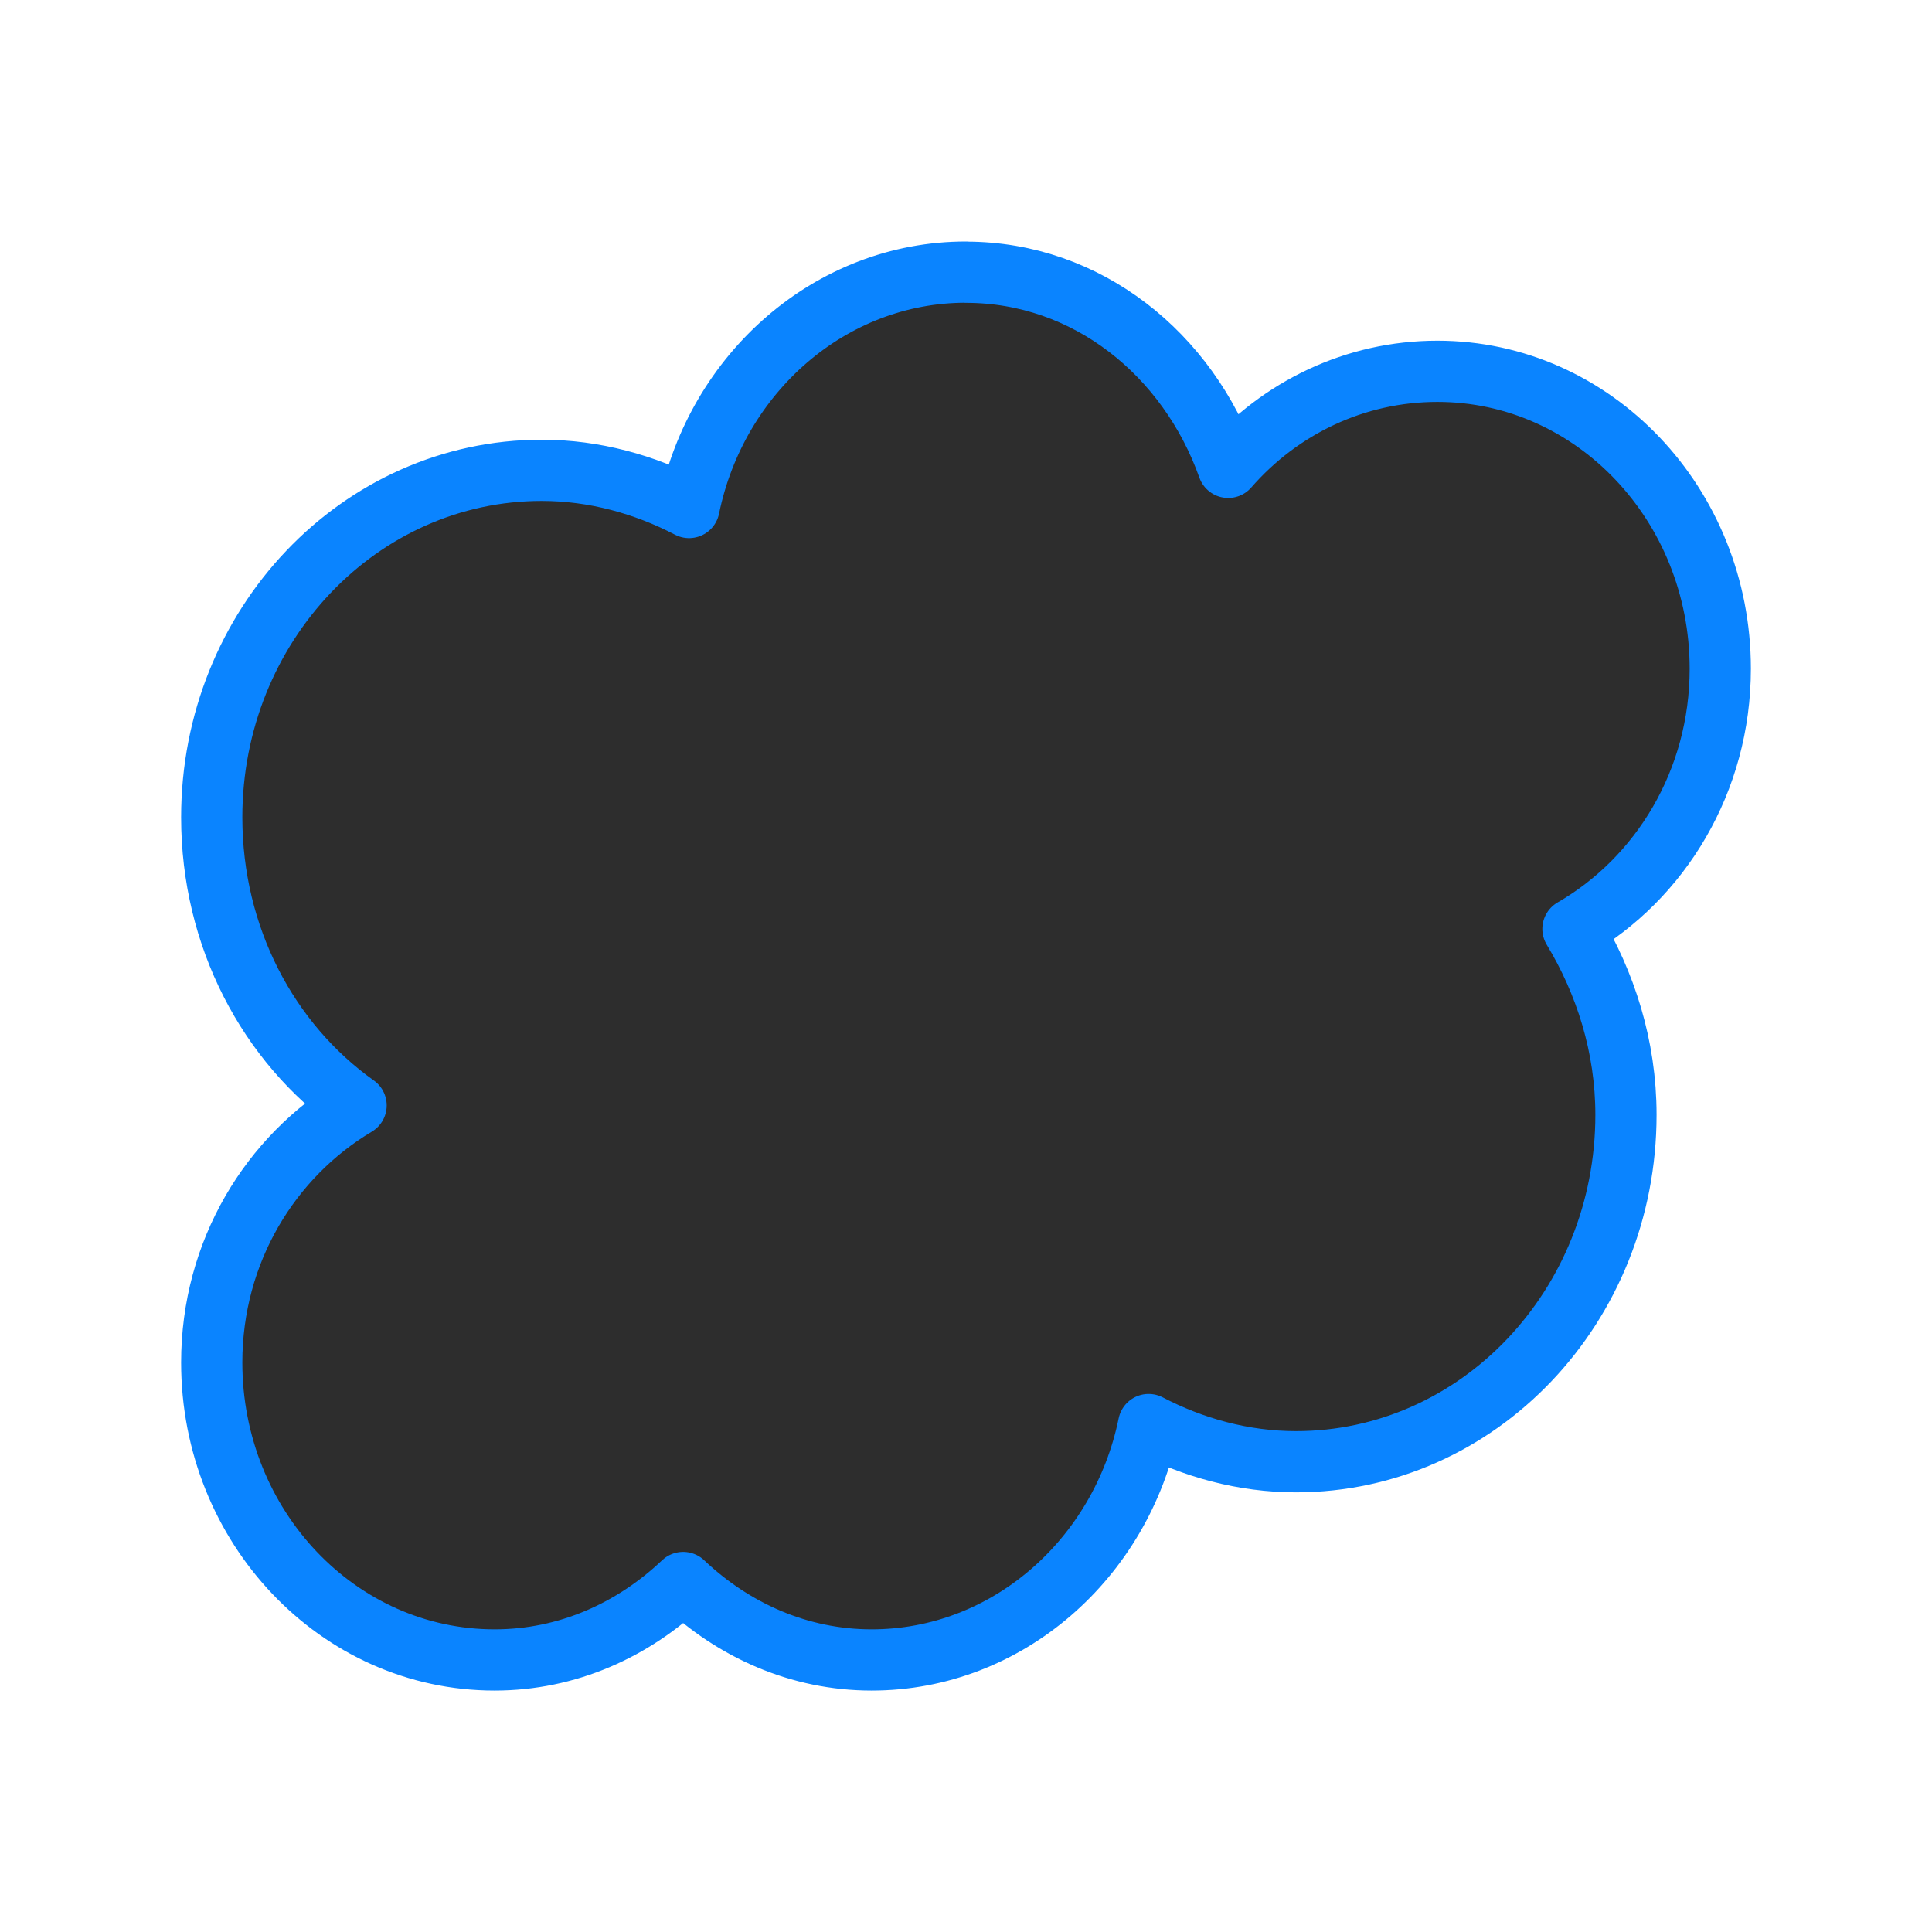 <svg viewBox="0 0 32 32" xmlns="http://www.w3.org/2000/svg" xmlns:xlink="http://www.w3.org/1999/xlink"><linearGradient id="a" gradientUnits="userSpaceOnUse" x1="8.489" x2="8.231" y1="27.54" y2="3.732"><stop offset="0" stop-color="#2d2d2d"/><stop offset="1" stop-color="#2d2d2d"/></linearGradient><path d="m16 4.507c-2.248 0-4.133 1.679-4.587 3.899-.732-.382-1.568-.616-2.44-.616-3.019 0-5.466 2.573-5.466 5.747 0 1.984.937 3.739 2.391 4.772-1.419.846-2.391 2.421-2.391 4.259 0 2.72 2.097 4.926 4.685 4.926 1.206 0 2.293-.495 3.123-1.283.83.787 1.917 1.283 3.123 1.283 2.248 0 4.133-1.679 4.587-3.899.732.382 1.568.616 2.44.616 3.019 0 5.466-2.573 5.466-5.747 0-1.132-.34-2.189-.878-3.078 1.45-.837 2.44-2.448 2.44-4.31 0-2.72-2.097-4.926-4.685-4.926-1.368 0-2.608.608-3.465 1.591-.665-1.87-2.333-3.232-4.343-3.232z" fill="url(#a)" stroke="#0a84ff" stroke-linecap="round" stroke-linejoin="round" stroke-width="1.014"/></svg>